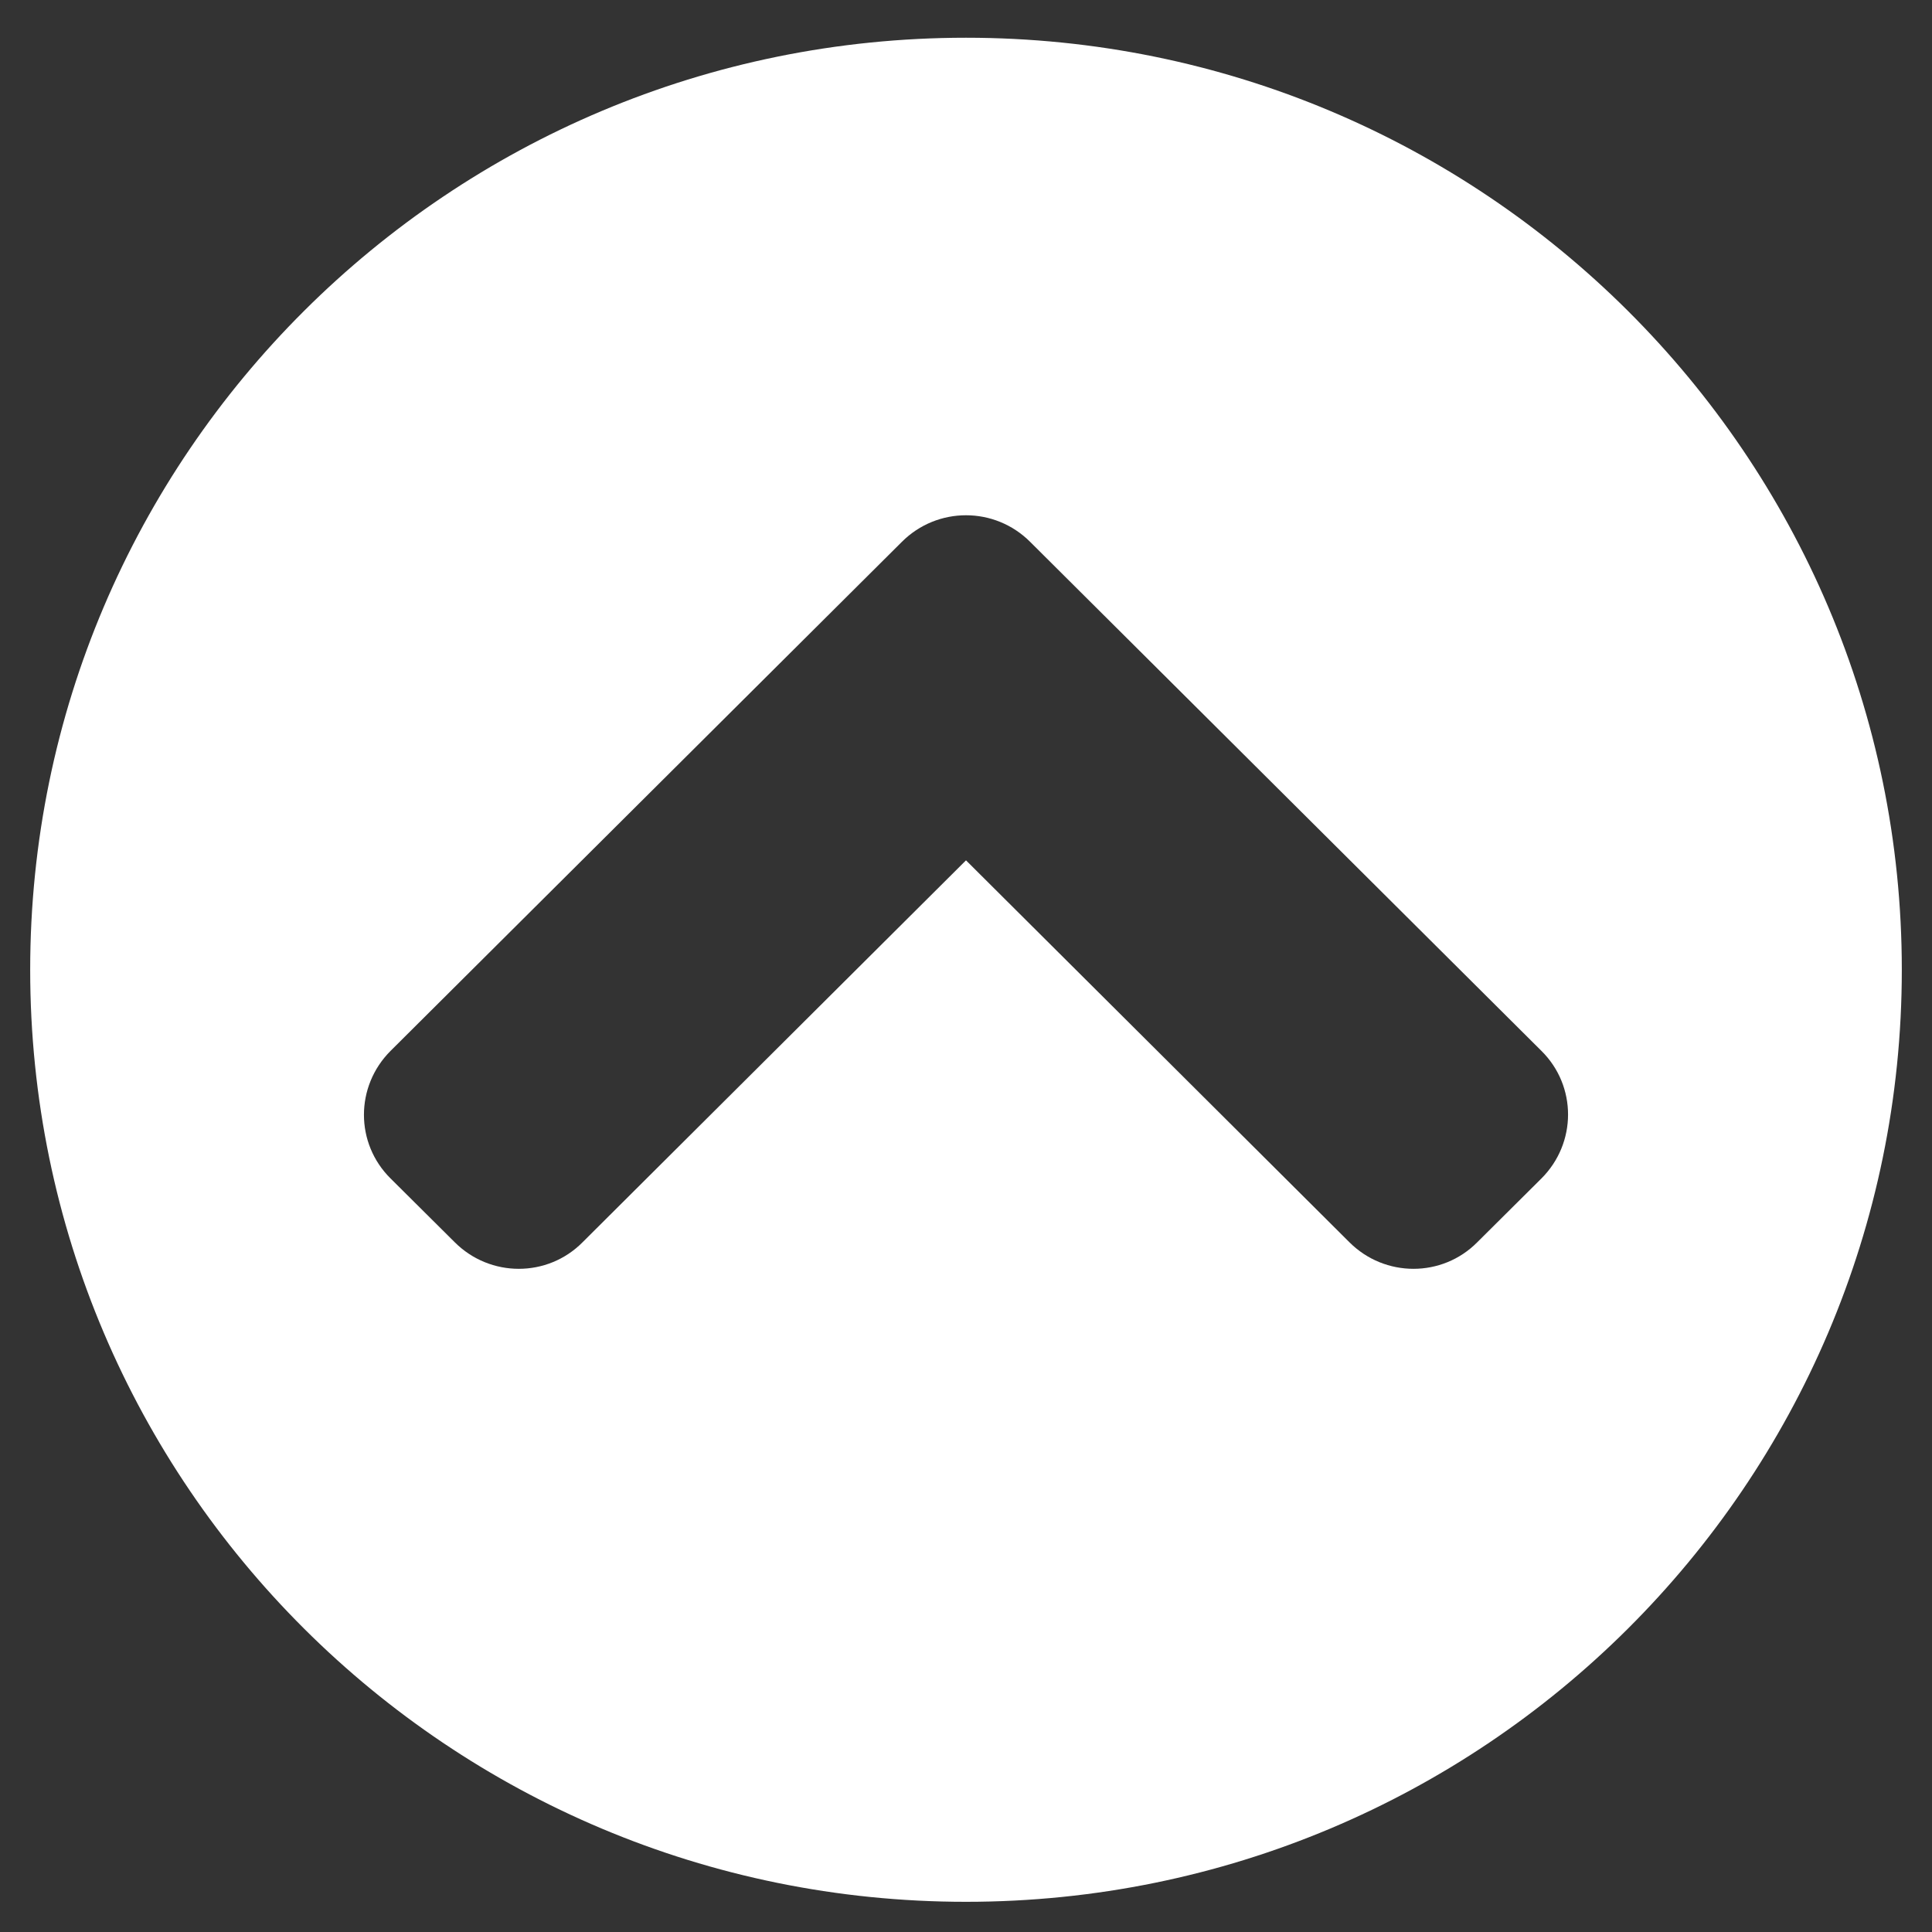 <svg aria-hidden="true" focusable="false" data-prefix="fas" data-icon="chevron-circle-up" class="svg-inline--fa fa-chevron-circle-up fa-w-16" role="img" xmlns="http://www.w3.org/2000/svg" viewBox="0 0 512 512"><rect x="0" y="0" width="512" height="512" fill="#333333" stroke="none"/><path fill="white" d="M 8 257 C 8 120.6 119 10 256 10 s 248 110.6 248 247 s -111 247 -248 247 S 8 393.4 8 257 z m 231 -113.4 L 103.5 278.5 c -9.4 9.4 -9.4 24.5 0 33.8 l 17 16.9 c 9.4 9.4 24.6 9.4 33.9 0 L 256 228 l 101.6 101.2 c 9.4 9.4 24.6 9.4 33.9 0 l 17 -16.9 c 9.4 -9.4 9.4 -24.5 0 -33.8 L 273 143.6 c -9.4 -9.4 -24.6 -9.4 -34 0 z"></path>
    <rect x="227" y="77" width="7" height="60" fill="rgb(255, 255, 255)"/>
</svg>